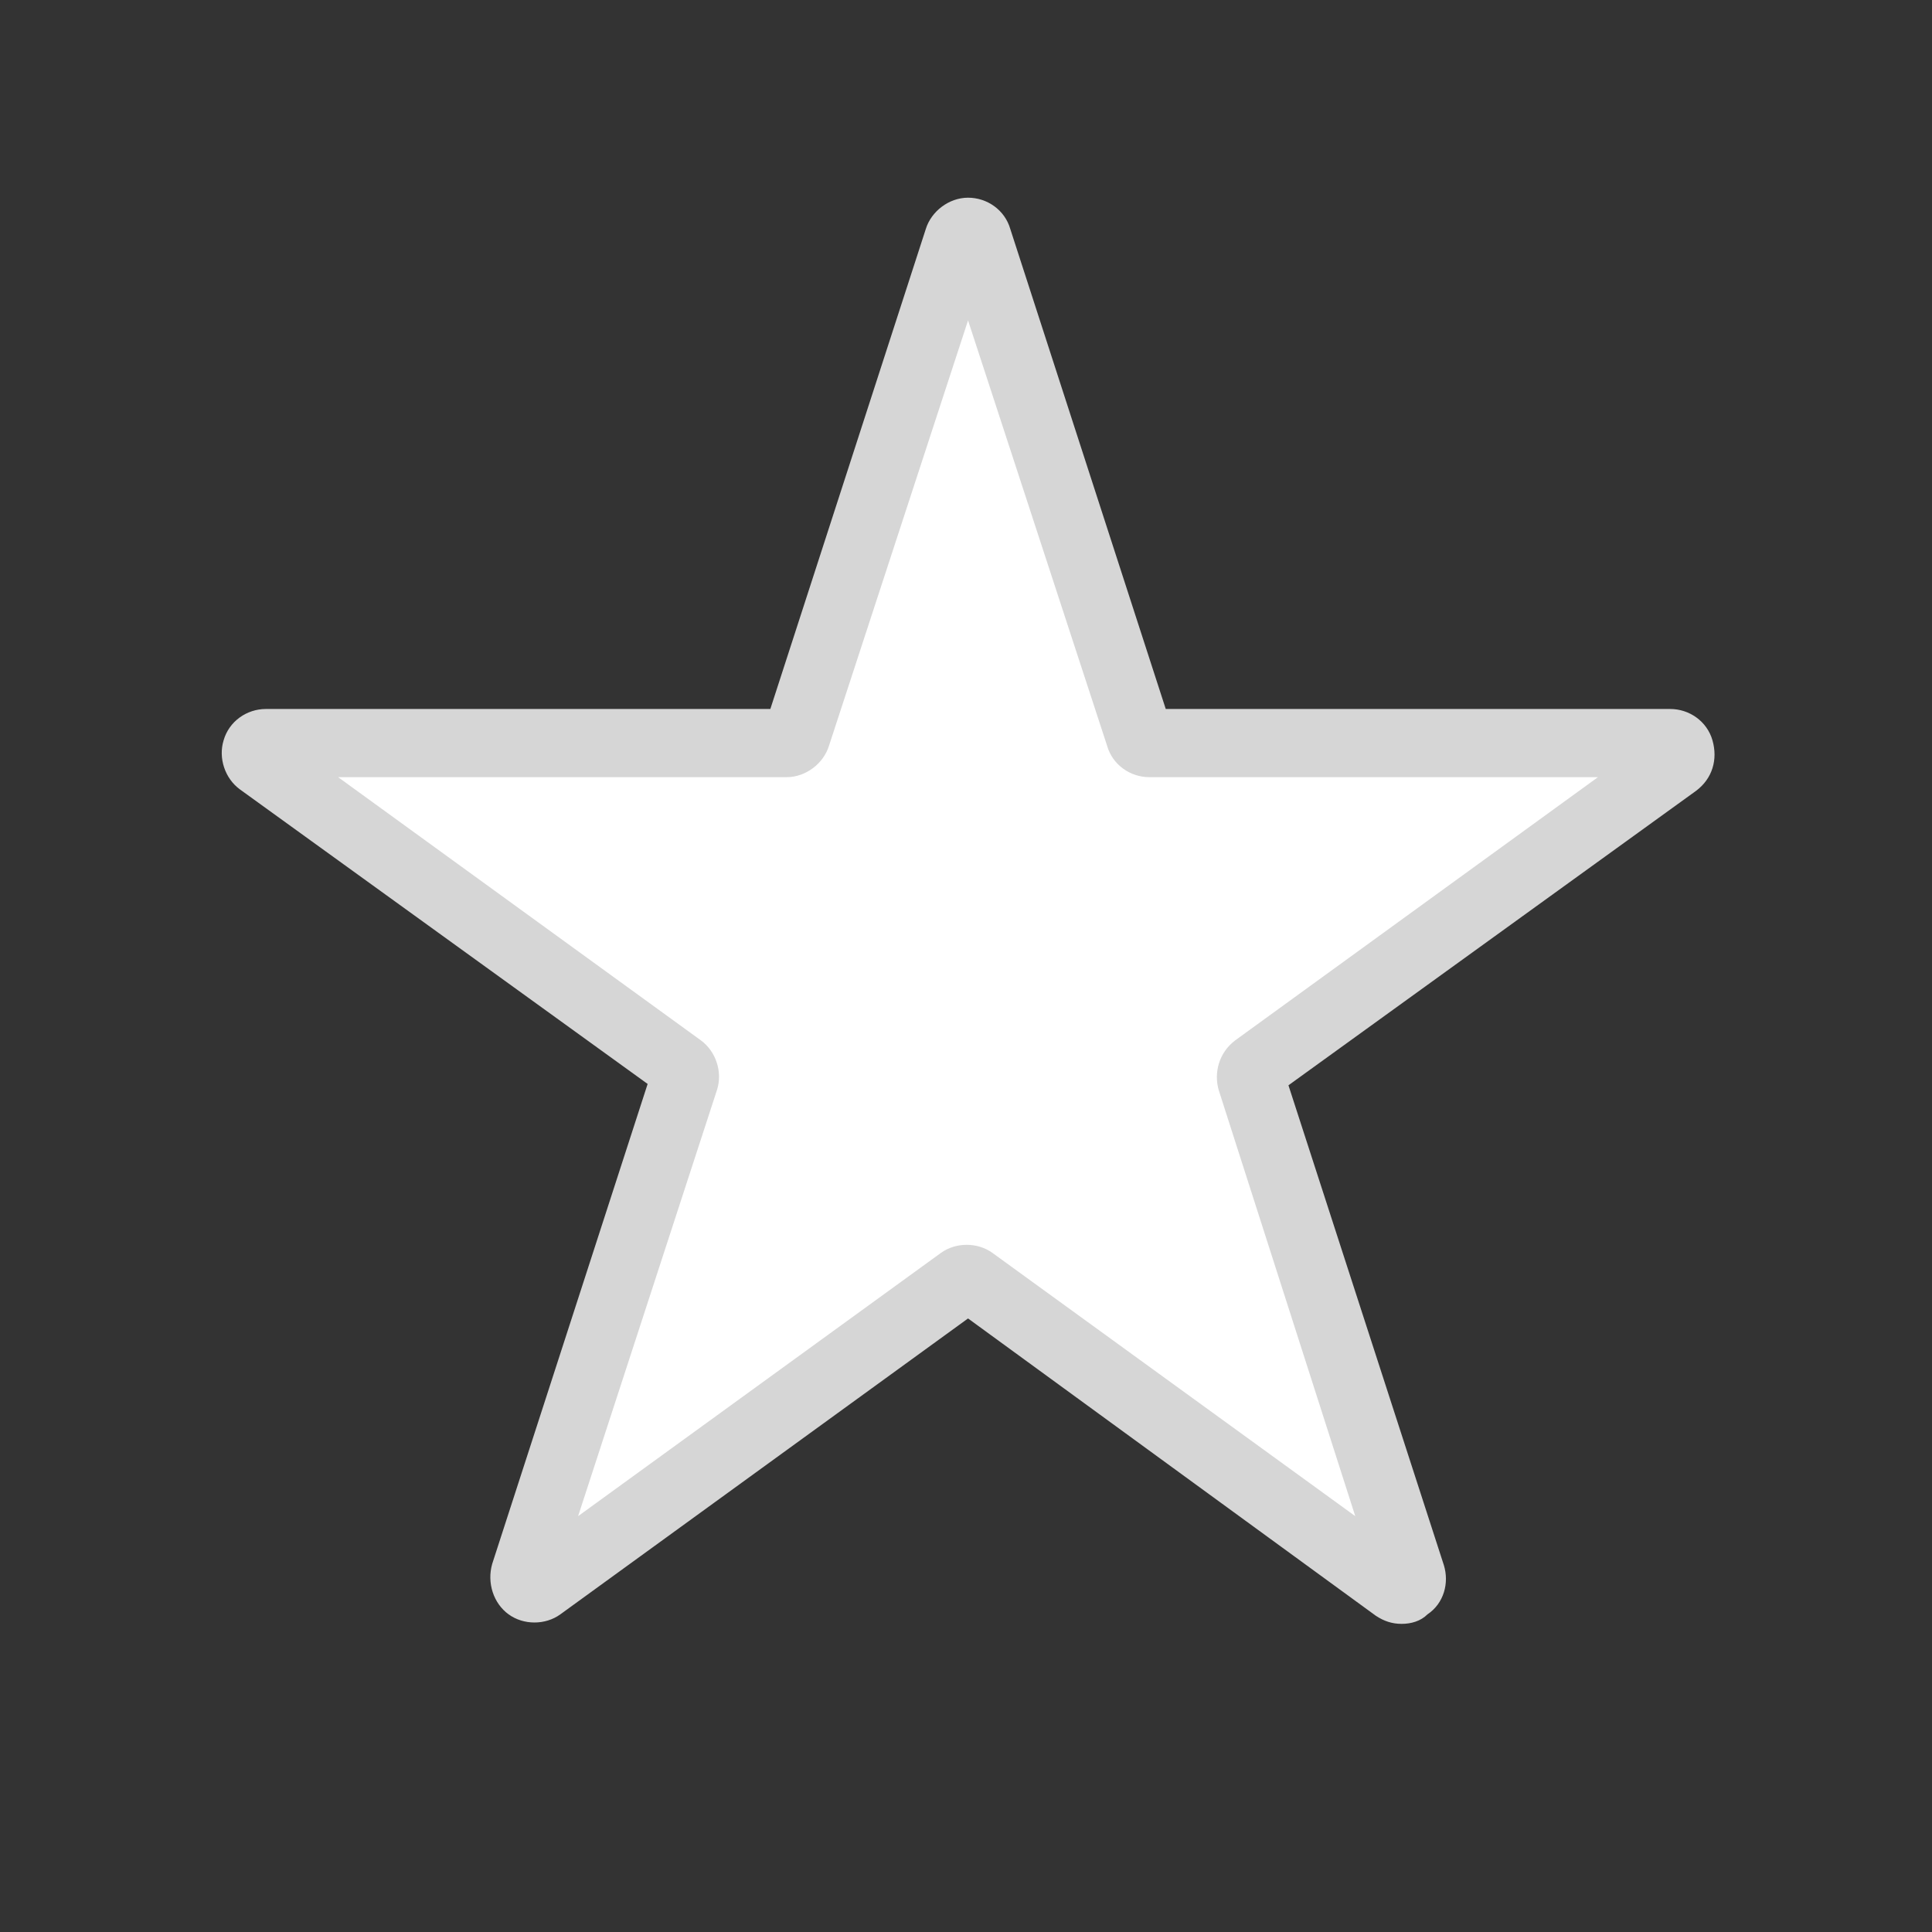 <?xml version="1.0" encoding="utf-8"?>
<!-- Generator: Adobe Illustrator 22.0.0, SVG Export Plug-In . SVG Version: 6.00 Build 0)  -->
<svg version="1.1" id="Laag_1" xmlns="http://www.w3.org/2000/svg" xmlns:xlink="http://www.w3.org/1999/xlink" x="0px" y="0px"
	 viewBox="0 0 141.7 141.7" style="enable-background:new 0 0 141.7 141.7;" xml:space="preserve">
<rect x="0" y="0" width="141.7" height="141.7" fill="#333333" stroke="none"/>
<style type="text/css">
	.st0{fill:#FFFFFF;}
	.st1{fill:#D6D6D6;}
</style>
<g>
	<path class="st0" d="M71.7,17.6L83.5,54c0.1,0.3,0.4,0.5,0.7,0.5h38.2c0.7,0,1,0.9,0.4,1.4L92,78.4c-0.3,0.2-0.4,0.5-0.3,0.9
		l11.8,36.4c0.2,0.7-0.6,1.3-1.2,0.9L71.4,94c-0.3-0.2-0.6-0.2-0.9,0l-30.9,22.5c-0.6,0.4-1.4-0.2-1.2-0.9l11.8-36.4
		c0.1-0.3,0-0.7-0.3-0.9L19,55.9c-0.6-0.4-0.3-1.4,0.4-1.4h38.2c0.3,0,0.6-0.2,0.7-0.5l11.8-36.4C70.5,16.9,71.5,16.9,71.7,17.6z"/>
	<path class="st1" d="M102.8,119.1c-0.7,0-1.3-0.2-1.9-0.6L71,96.7l-29.9,21.7c-1.1,0.8-2.7,0.8-3.8,0c-1.1-0.8-1.6-2.3-1.2-3.7
		l11.4-35.2L17.6,57.9c-1.1-0.8-1.6-2.3-1.2-3.6c0.4-1.4,1.7-2.3,3.1-2.3h37l11.4-35.2c0.4-1.3,1.7-2.3,3.1-2.3
		c1.4,0,2.7,0.9,3.1,2.3L85.5,52h37c1.4,0,2.7,0.9,3.1,2.3c0.4,1.4,0,2.8-1.2,3.7L94.5,79.6l11.4,35.2c0.4,1.3,0,2.8-1.2,3.6
		C104.2,118.9,103.5,119.1,102.8,119.1z M24.8,57l26.6,19.3c1.1,0.8,1.6,2.3,1.2,3.6l-10.2,31.3l26.6-19.3c1.1-0.8,2.7-0.8,3.8,0
		l26.6,19.3L89.4,80c-0.4-1.3,0-2.8,1.2-3.7L117.2,57H84.3c-1.4,0-2.7-0.9-3.1-2.3L71,23.5L60.8,54.7c-0.4,1.3-1.7,2.3-3.1,2.3H24.8
		z M69.4,18.4C69.4,18.4,69.4,18.4,69.4,18.4L69.4,18.4z"/>
</g>
</svg>
